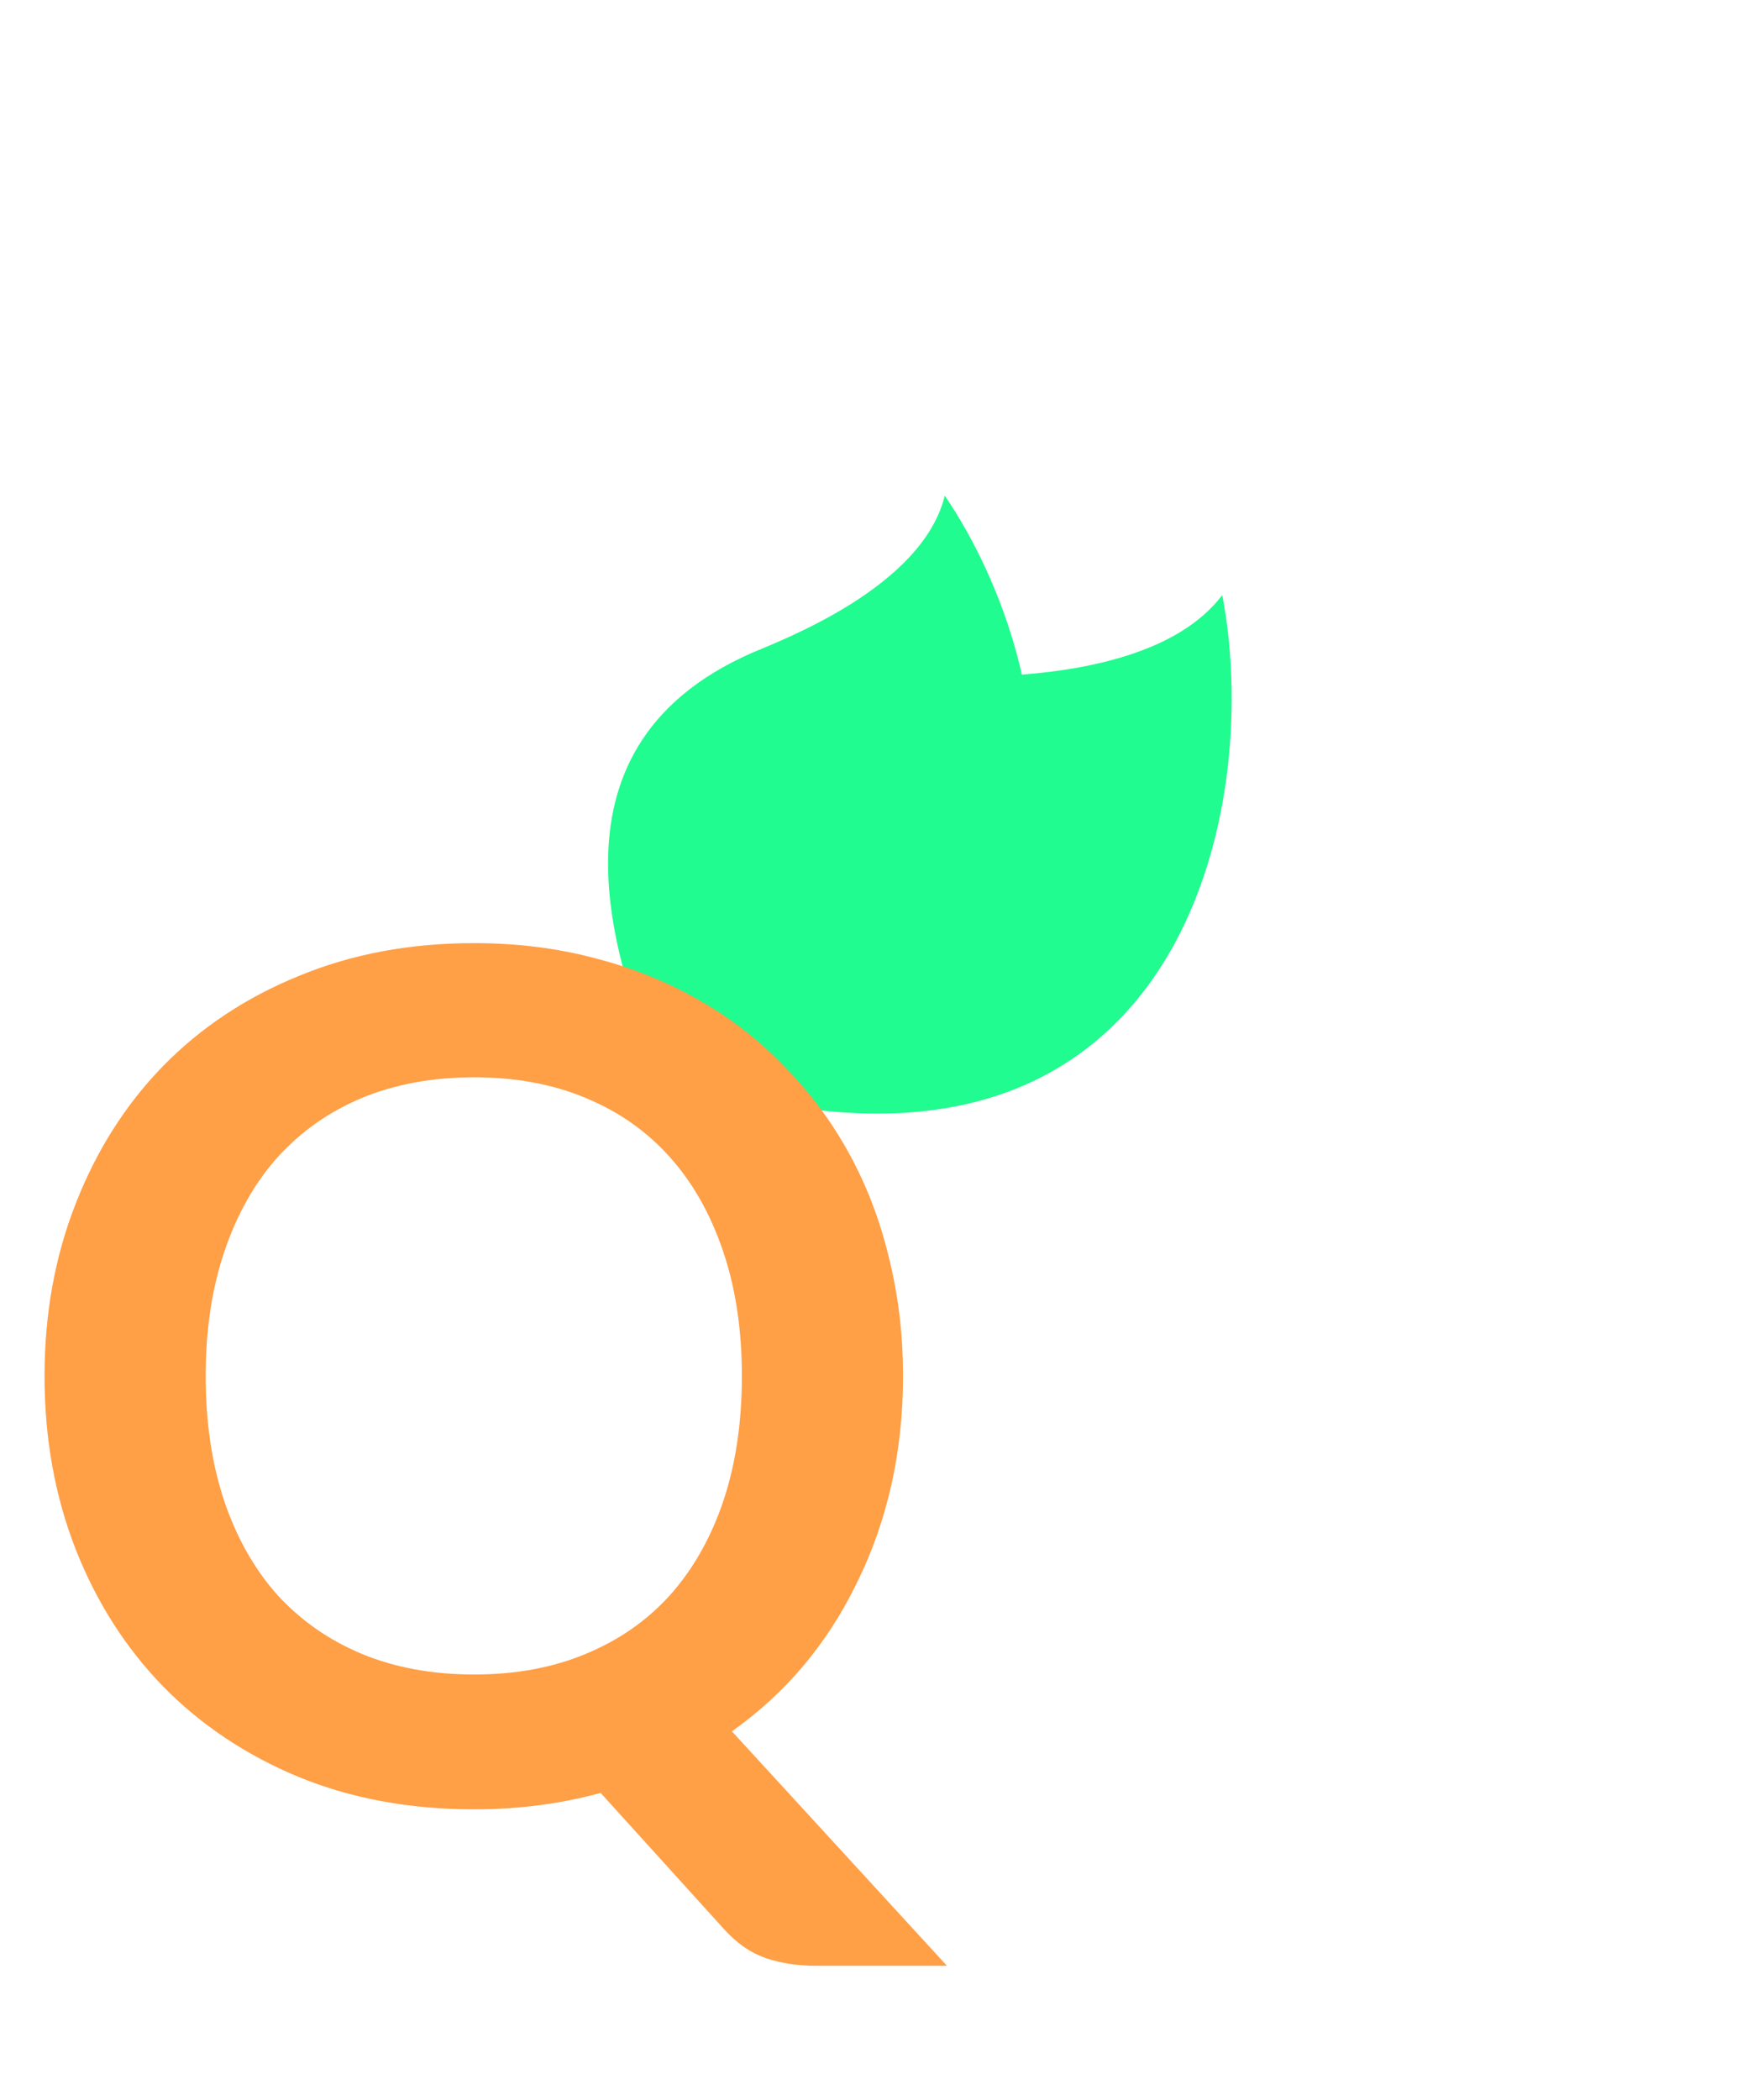 <svg width="36" height="43" viewBox="0 0 36 43" fill="none" xmlns="http://www.w3.org/2000/svg">
<g filter="url(#filter0_d)">
<path d="M17.554 11.866C12.014 12.047 11.849 17.497 11.749 20.047C21.961 23.382 23.924 14.852 23.029 10.184C21.728 11.905 18.355 11.847 17.554 11.866Z" fill="#20FC8F"/>
</g>
<g filter="url(#filter1_d)">
<path d="M13.402 11.366C8.857 13.357 10.7 17.948 11.542 20.103C21.253 19.487 19.788 11.736 17.347 8.149C16.89 10.013 14.062 11.085 13.402 11.366Z" fill="#20FC8F"/>
</g>
<path d="M4.212 28.178C4.212 29.131 4.34 29.986 4.596 30.747C4.852 31.498 5.216 32.139 5.688 32.666C6.168 33.187 6.744 33.587 7.416 33.867C8.096 34.147 8.86 34.286 9.708 34.286C10.556 34.286 11.316 34.147 11.988 33.867C12.668 33.587 13.244 33.187 13.716 32.666C14.188 32.139 14.552 31.498 14.808 30.747C15.064 29.986 15.192 29.131 15.192 28.178C15.192 27.227 15.064 26.375 14.808 25.622C14.552 24.863 14.188 24.218 13.716 23.691C13.244 23.163 12.668 22.759 11.988 22.479C11.316 22.198 10.556 22.058 9.708 22.058C8.86 22.058 8.096 22.198 7.416 22.479C6.744 22.759 6.168 23.163 5.688 23.691C5.216 24.218 4.852 24.863 4.596 25.622C4.34 26.375 4.212 27.227 4.212 28.178ZM19.392 40.251H16.728C16.344 40.251 15.996 40.199 15.684 40.094C15.38 39.99 15.1 39.798 14.844 39.519L12.3 36.711C11.892 36.822 11.472 36.907 11.04 36.962C10.616 37.019 10.172 37.047 9.708 37.047C8.396 37.047 7.2 36.827 6.12 36.386C5.04 35.938 4.112 35.319 3.336 34.526C2.568 33.734 1.972 32.798 1.548 31.718C1.124 30.631 0.912 29.451 0.912 28.178C0.912 26.907 1.124 25.73 1.548 24.651C1.972 23.562 2.568 22.622 3.336 21.831C4.112 21.038 5.04 20.422 6.12 19.983C7.2 19.535 8.396 19.311 9.708 19.311C10.588 19.311 11.416 19.415 12.192 19.622C12.968 19.823 13.68 20.11 14.328 20.486C14.976 20.855 15.556 21.306 16.068 21.843C16.588 22.37 17.028 22.962 17.388 23.619C17.748 24.274 18.02 24.986 18.204 25.755C18.396 26.523 18.492 27.331 18.492 28.178C18.492 28.954 18.412 29.698 18.252 30.41C18.092 31.114 17.86 31.774 17.556 32.391C17.26 33.007 16.896 33.575 16.464 34.094C16.032 34.606 15.54 35.059 14.988 35.45L19.392 40.251Z" fill="#FF9F46"/>
<defs>
<filter id="filter0_d" x="3.749" y="2.184" width="31.473" height="30.617" filterUnits="userSpaceOnUse" color-interpolation-filters="sRGB">
<feFlood flood-opacity="0" result="BackgroundImageFix"/>
<feColorMatrix in="SourceAlpha" type="matrix" values="0 0 0 0 0 0 0 0 0 0 0 0 0 0 0 0 0 0 127 0"/>
<feOffset dx="2" dy="2"/>
<feGaussianBlur stdDeviation="5"/>
<feColorMatrix type="matrix" values="0 0 0 0 0 0 0 0 0 0 0 0 0 0 0 0 0 0 0.05 0"/>
<feBlend mode="normal" in2="BackgroundImageFix" result="effect1_dropShadow"/>
<feBlend mode="normal" in="SourceGraphic" in2="effect1_dropShadow" result="shape"/>
</filter>
<filter id="filter1_d" x="2.452" y="0.149" width="28.703" height="31.954" filterUnits="userSpaceOnUse" color-interpolation-filters="sRGB">
<feFlood flood-opacity="0" result="BackgroundImageFix"/>
<feColorMatrix in="SourceAlpha" type="matrix" values="0 0 0 0 0 0 0 0 0 0 0 0 0 0 0 0 0 0 127 0"/>
<feOffset dx="2" dy="2"/>
<feGaussianBlur stdDeviation="5"/>
<feColorMatrix type="matrix" values="0 0 0 0 0 0 0 0 0 0 0 0 0 0 0 0 0 0 0.05 0"/>
<feBlend mode="normal" in2="BackgroundImageFix" result="effect1_dropShadow"/>
<feBlend mode="normal" in="SourceGraphic" in2="effect1_dropShadow" result="shape"/>
</filter>
</defs>
</svg>
